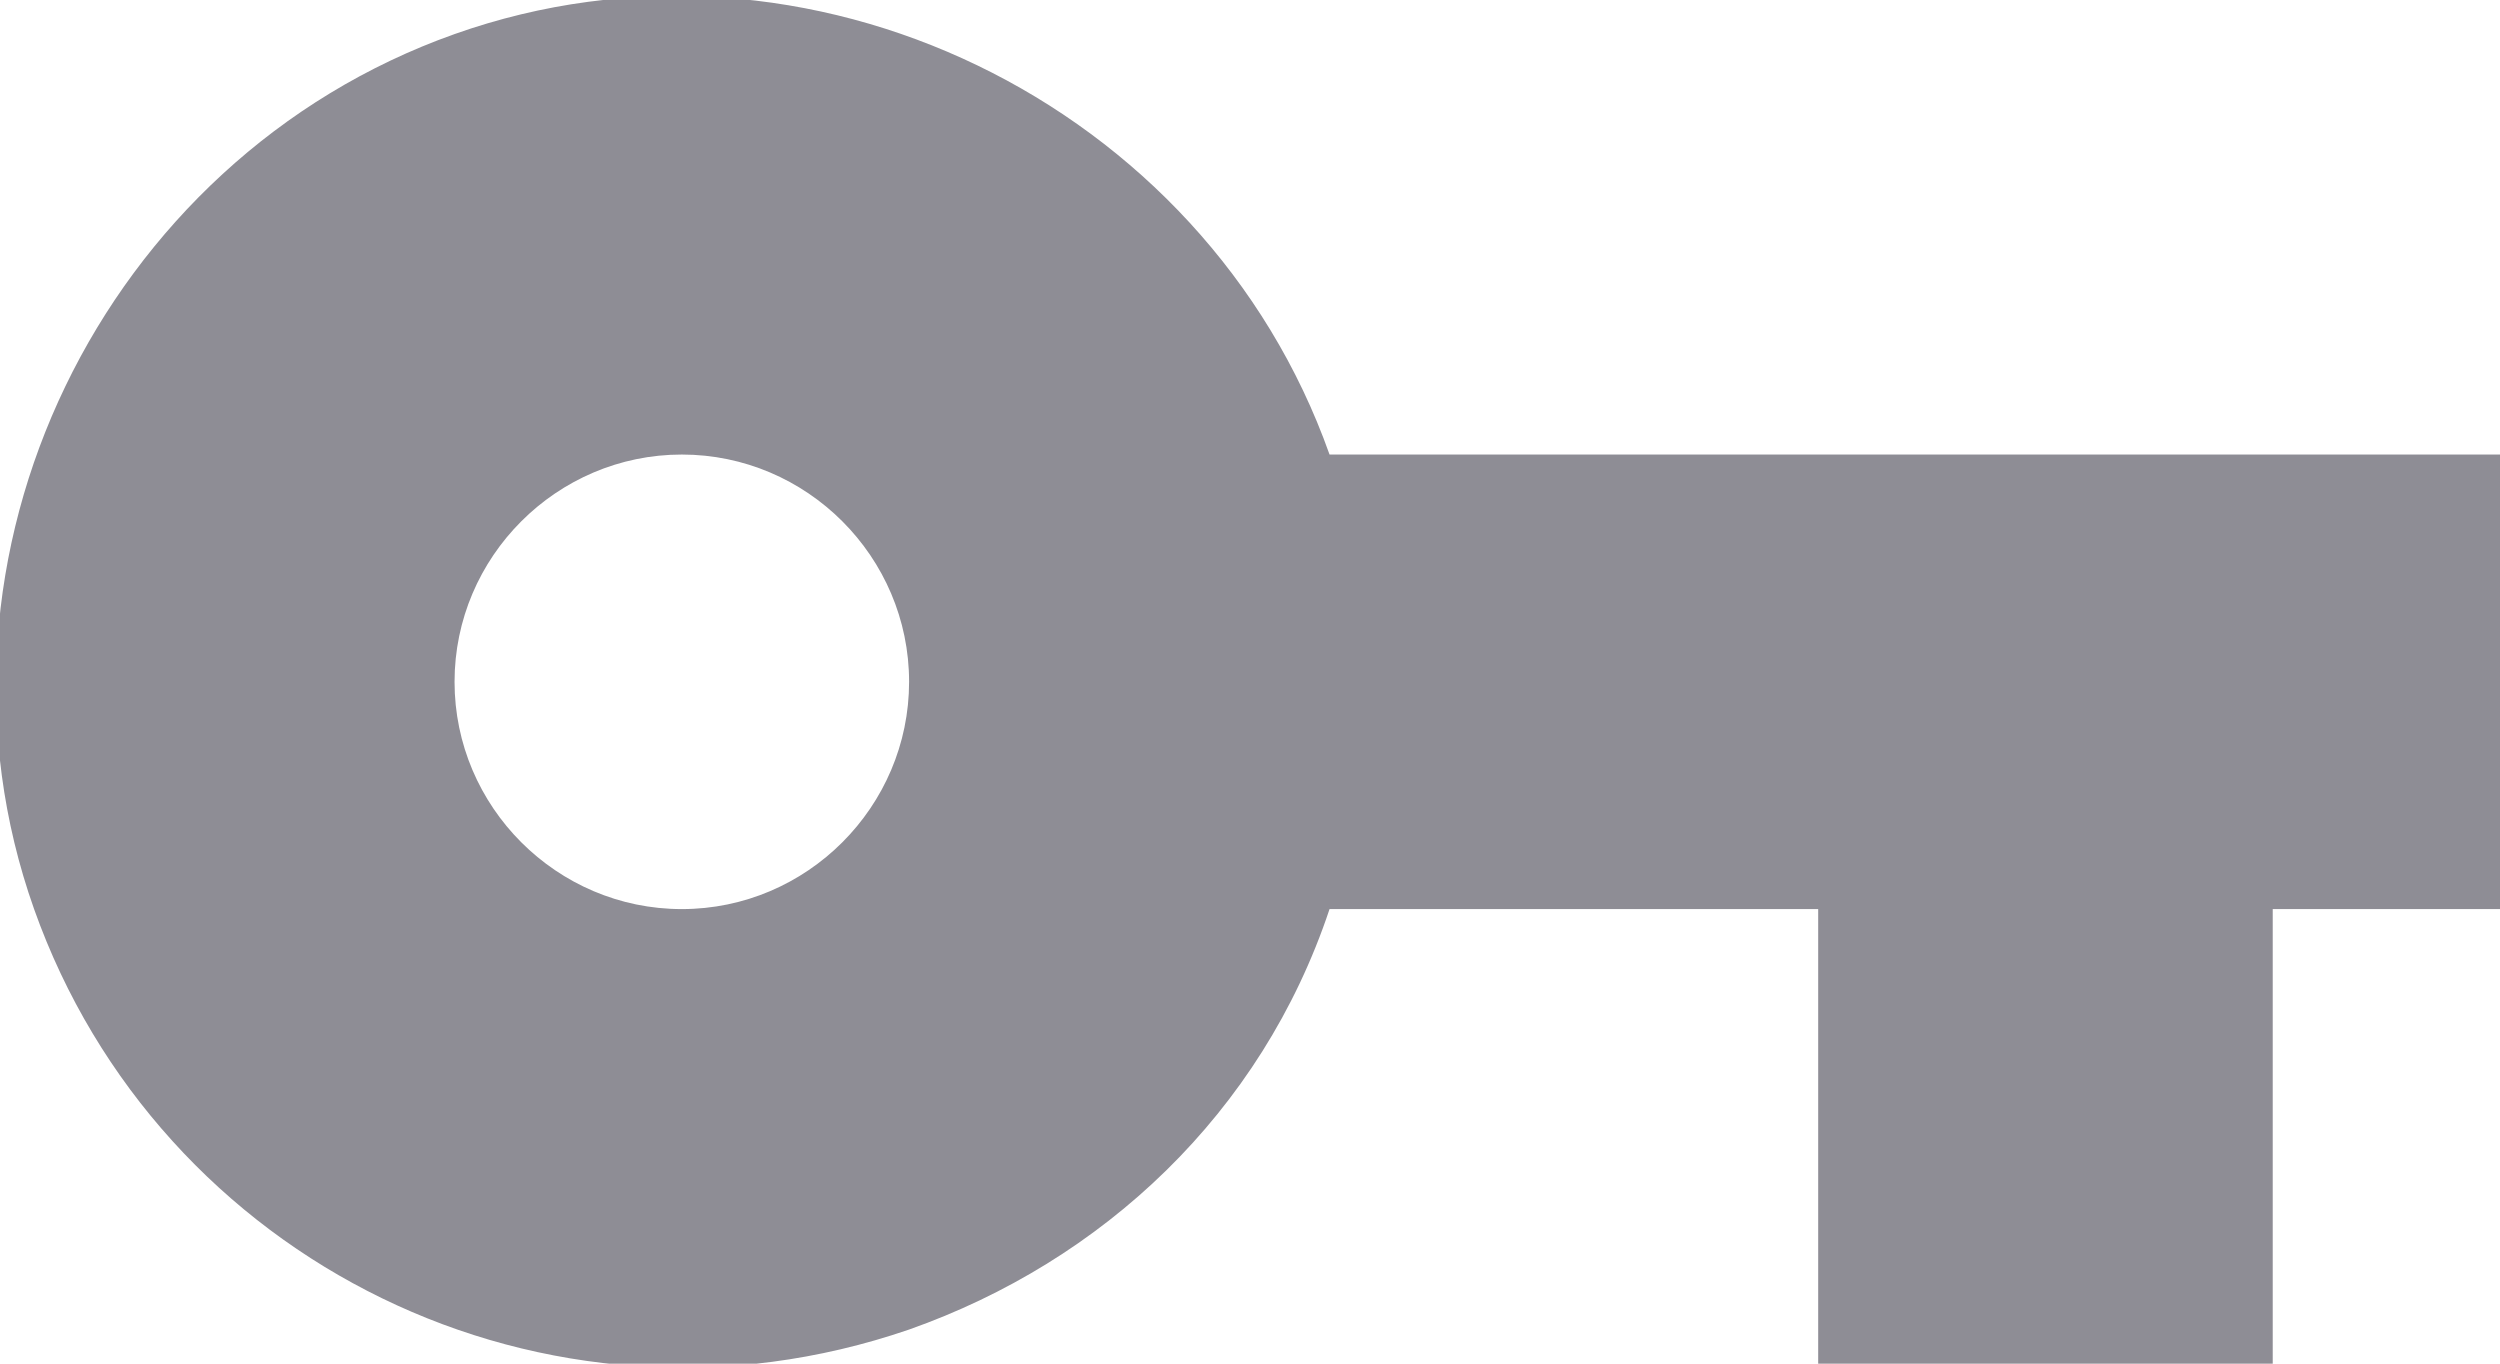 <?xml version="1.0" encoding="utf-8"?>
<!-- Generator: Adobe Illustrator 25.4.1, SVG Export Plug-In . SVG Version: 6.00 Build 0)  -->
<svg version="1.1" id="Layer_1" xmlns="http://www.w3.org/2000/svg" xmlns:xlink="http://www.w3.org/1999/xlink" x="0px" y="0px"
	 viewBox="0 0 22 12" style="enable-background:new 0 0 22 12;" xml:space="preserve">
<style type="text/css">
	.st0{fill:#8E8D95;}
</style>
<path id="ic_vpn_key_24px" class="st0" d="M11.7,4C10.6,0.9,7.1-0.8,4,0.3S-0.8,4.9,0.3,8s4.5,4.8,7.7,3.7c1.7-0.6,3.1-1.9,3.7-3.7
	H16v4h4V8h2V4H11.7z M6,8C4.9,8,4,7.1,4,6s0.9-2,2-2s2,0.9,2,2C8,7.1,7.1,8,6,8z"/>
</svg>
